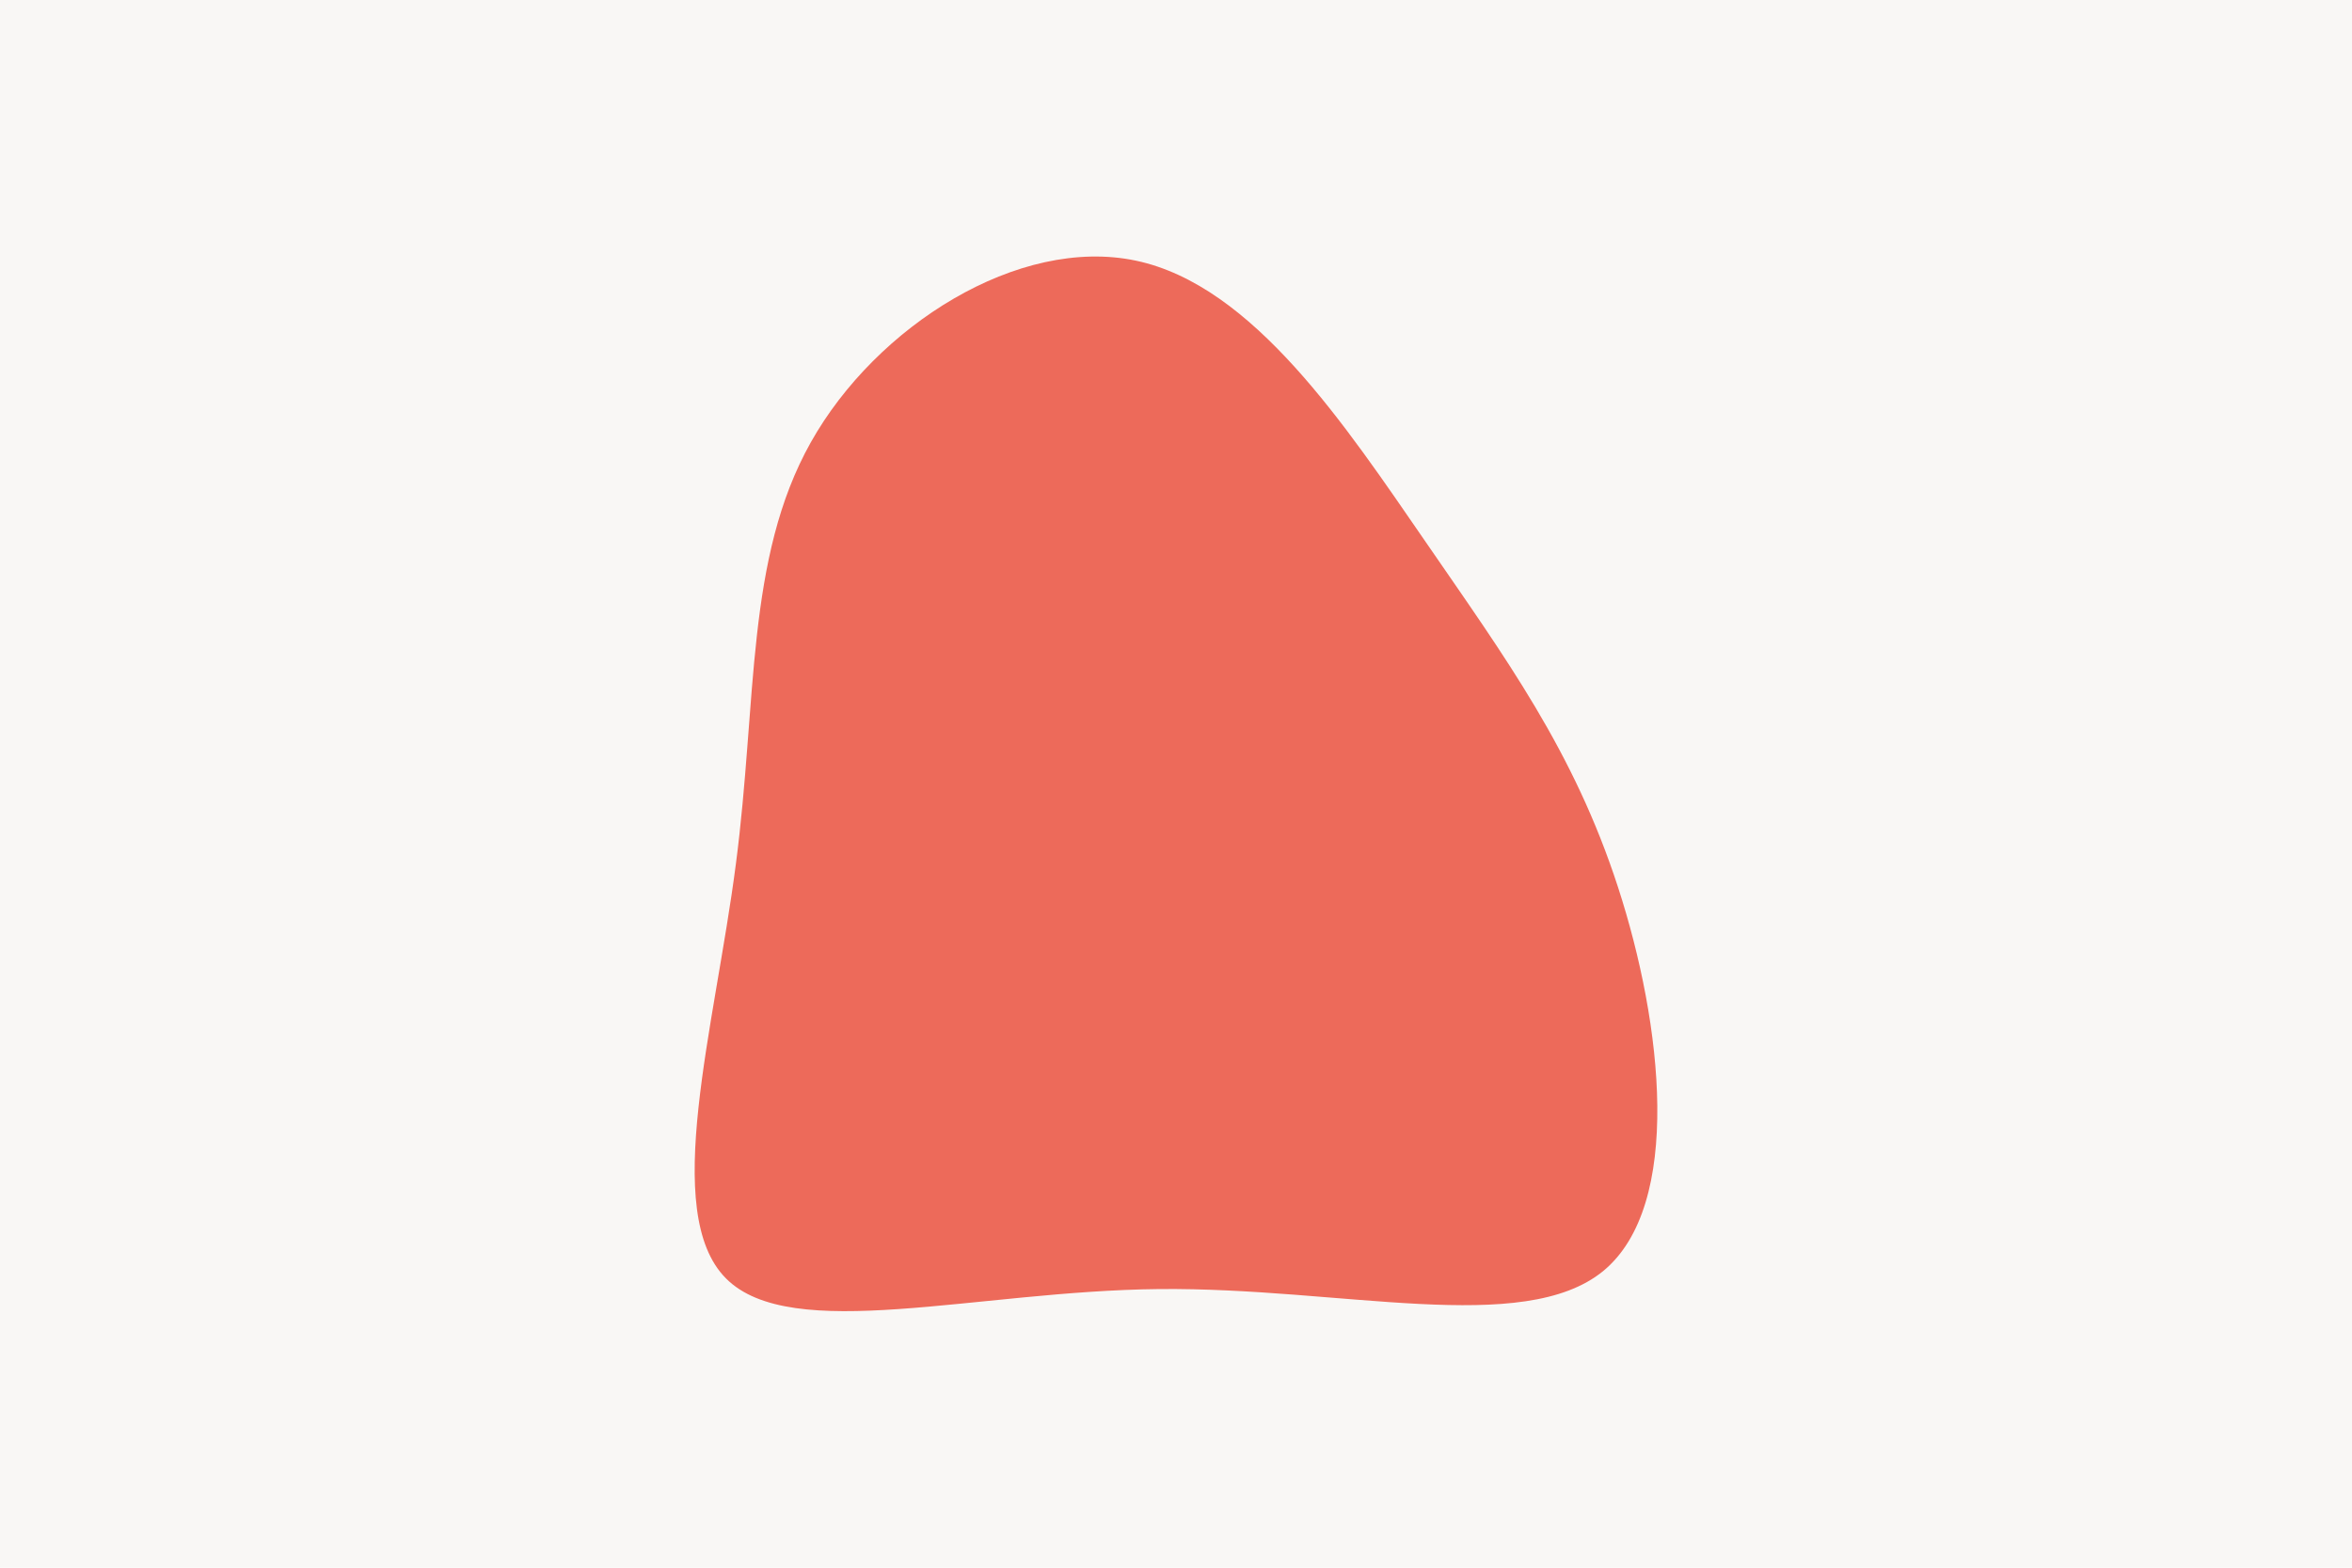 <svg id="visual" viewBox="0 0 900 600" width="900" height="600" xmlns="http://www.w3.org/2000/svg" xmlns:xlink="http://www.w3.org/1999/xlink" version="1.1"><rect x="0" y="0" width="900" height="600" fill="#F9F7F5"></rect><g transform="translate(444.173 322.663)"><path d="M101.4 -115.2C132 -70.7 158 -35.4 175 17C192 69.3 199.9 138.6 169.3 163.8C138.6 188.9 69.3 170 -0.7 170.7C-70.7 171.4 -141.4 191.8 -166.4 166.6C-191.4 141.4 -170.7 70.7 -162.6 8.1C-154.4 -54.4 -158.9 -108.9 -133.9 -153.4C-108.9 -197.9 -54.4 -232.4 -9.5 -222.9C35.4 -213.4 70.7 -159.7 101.4 -115.2" fill="#ED6A5A"></path></g></svg>